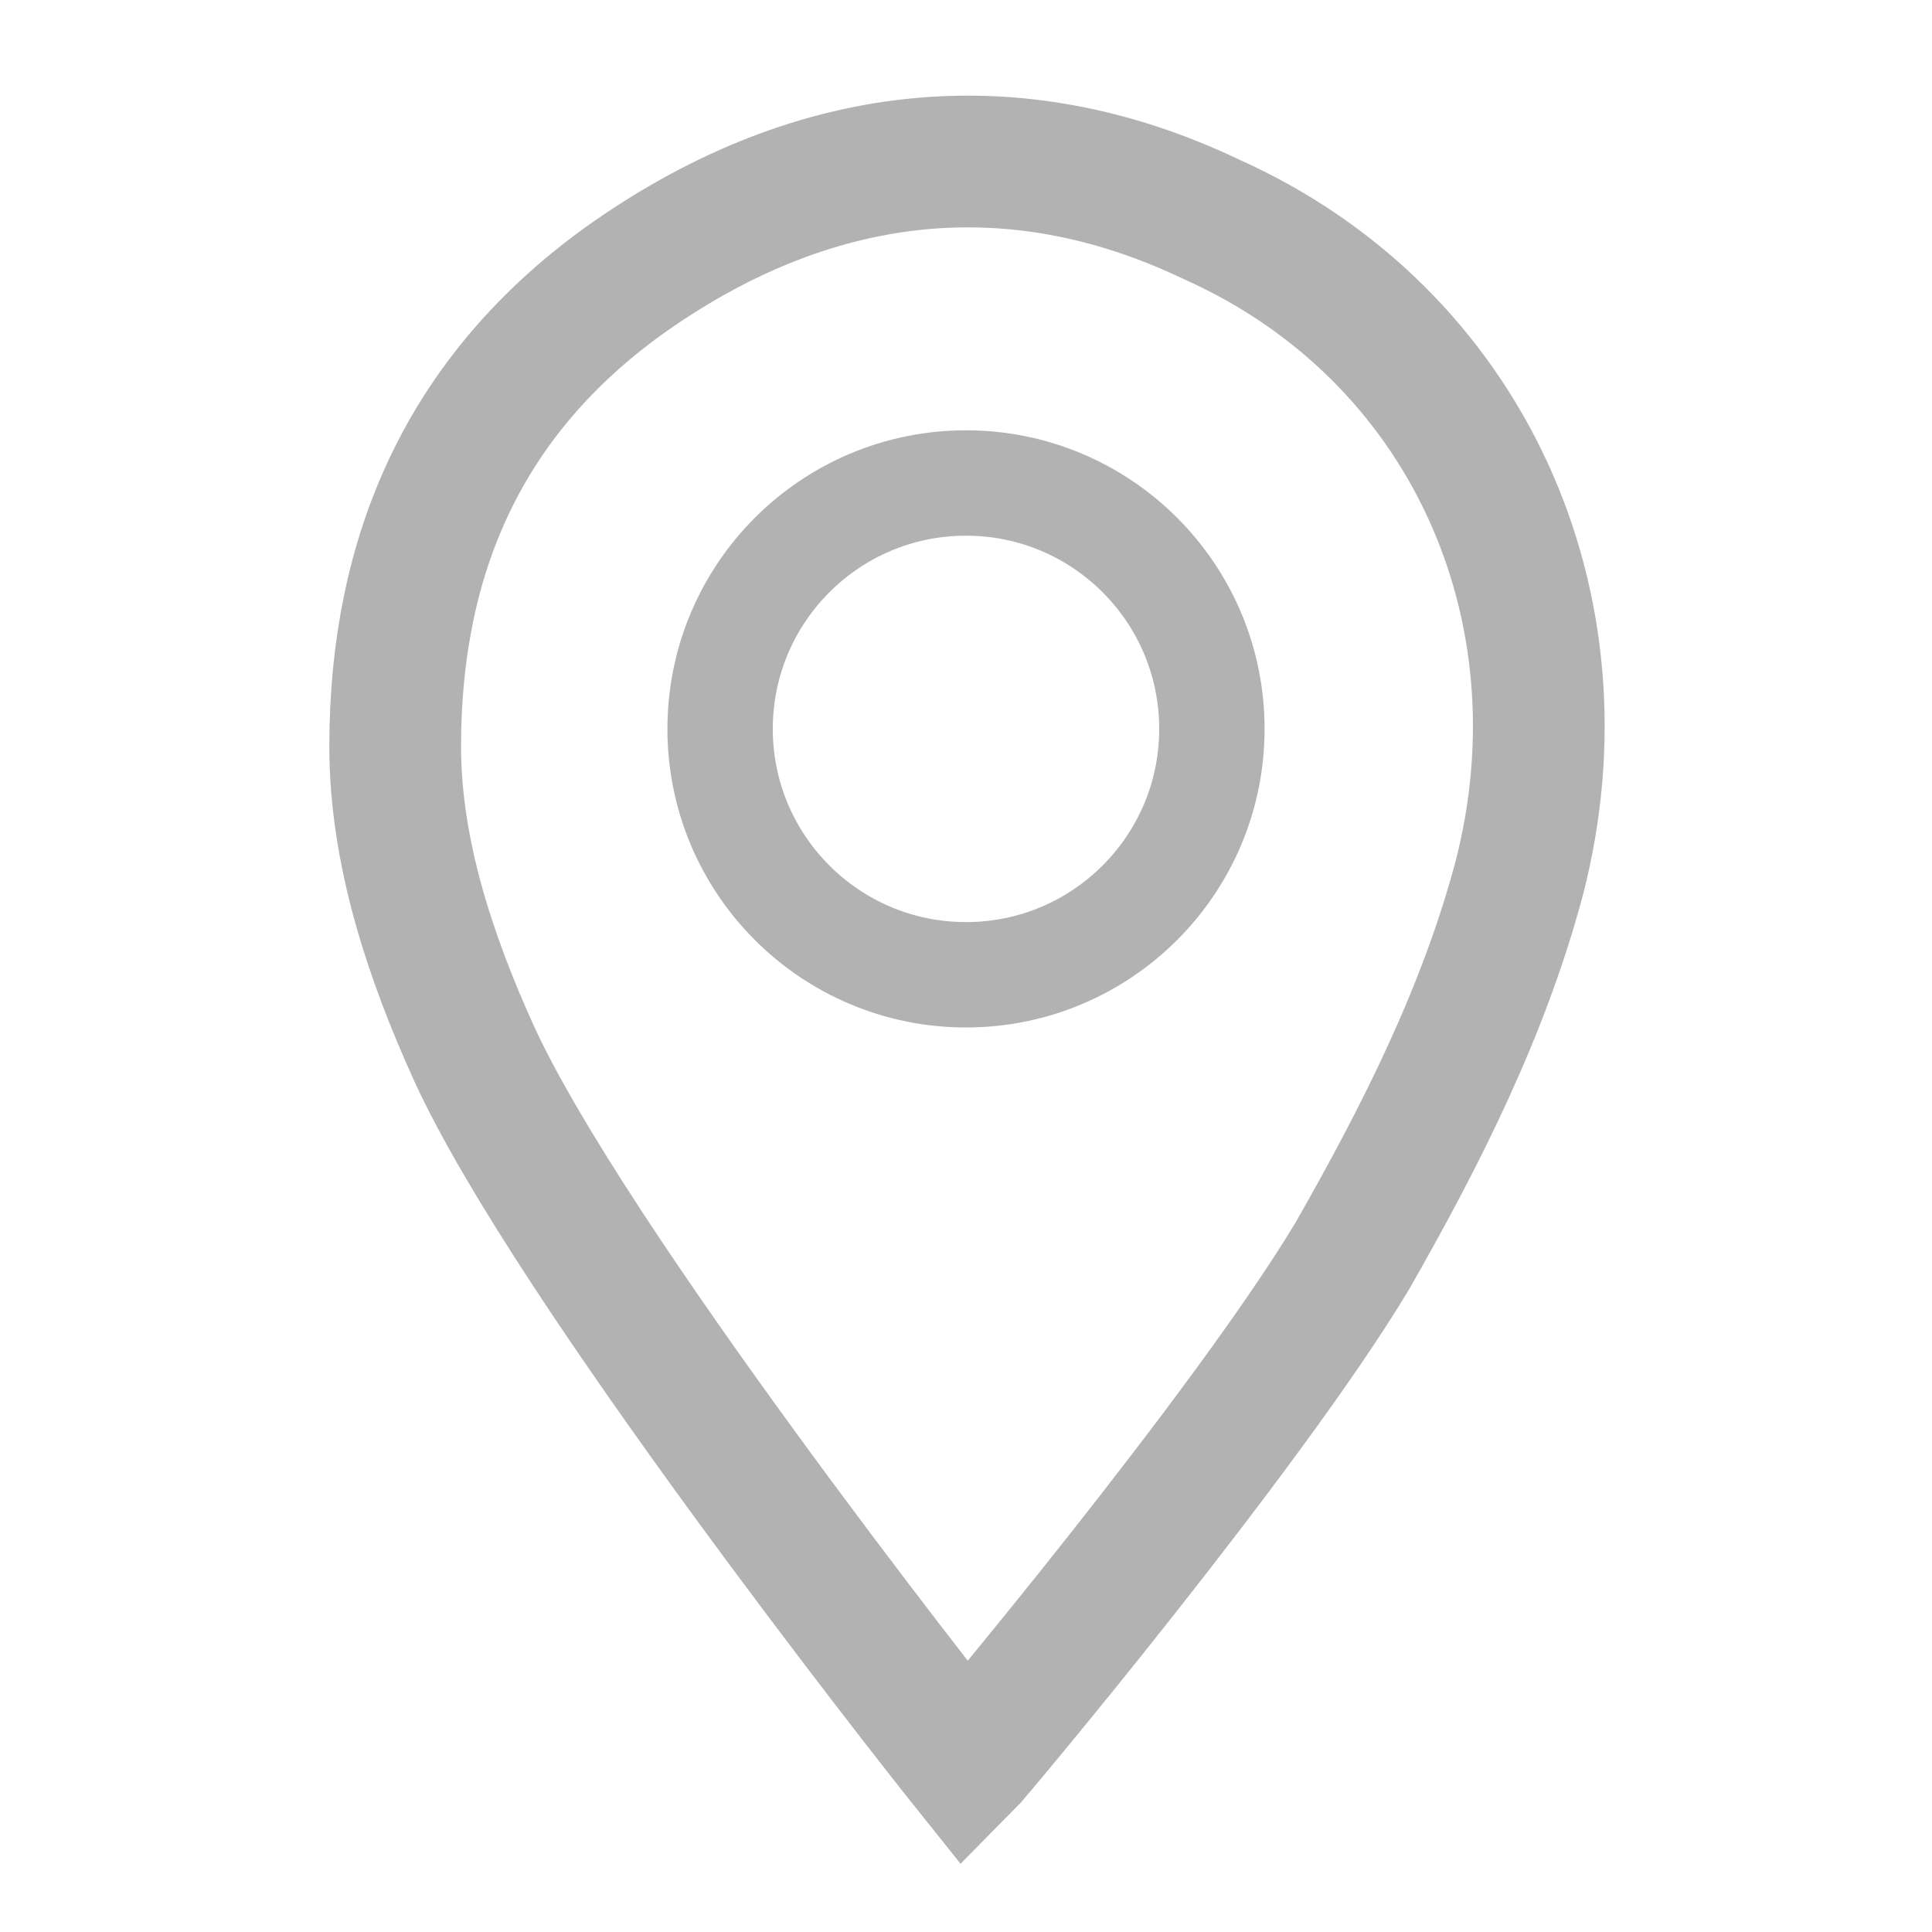 <?xml version="1.0" encoding="utf-8"?>
<!-- Generator: Adobe Illustrator 21.0.0, SVG Export Plug-In . SVG Version: 6.00 Build 0)  -->
<svg version="1.1" id="Layer_1" xmlns="http://www.w3.org/2000/svg" xmlns:xlink="http://www.w3.org/1999/xlink" x="0px" y="0px"
	 viewBox="0 0 22 22" style="enable-background:new 0 0 22 22;" xml:space="preserve">
<style type="text/css">
	.st0{fill:none;stroke:#B2B2B2;stroke-width:1.2;stroke-miterlimit:10;}
	.st1{fill:none;stroke:#B2B2B2;stroke-width:1.5;stroke-miterlimit:10;}
</style>
<g>
	<circle class="st0" cx="11" cy="8.3" r="2.8"/>
	<path class="st1" d="M11,20.1c0.1-0.1,3.2-3.8,4.4-5.8c0.8-1.4,1.5-2.8,1.9-4.3c0.8-3.1-0.6-6.2-3.5-7.5c-2.3-1.1-4.6-0.8-6.7,0.7
		C5.3,4.5,4.5,6.3,4.5,8.5c0,1.2,0.4,2.4,0.9,3.5C6.5,14.4,10.6,19.6,11,20.1z"/>
</g>
</svg>
